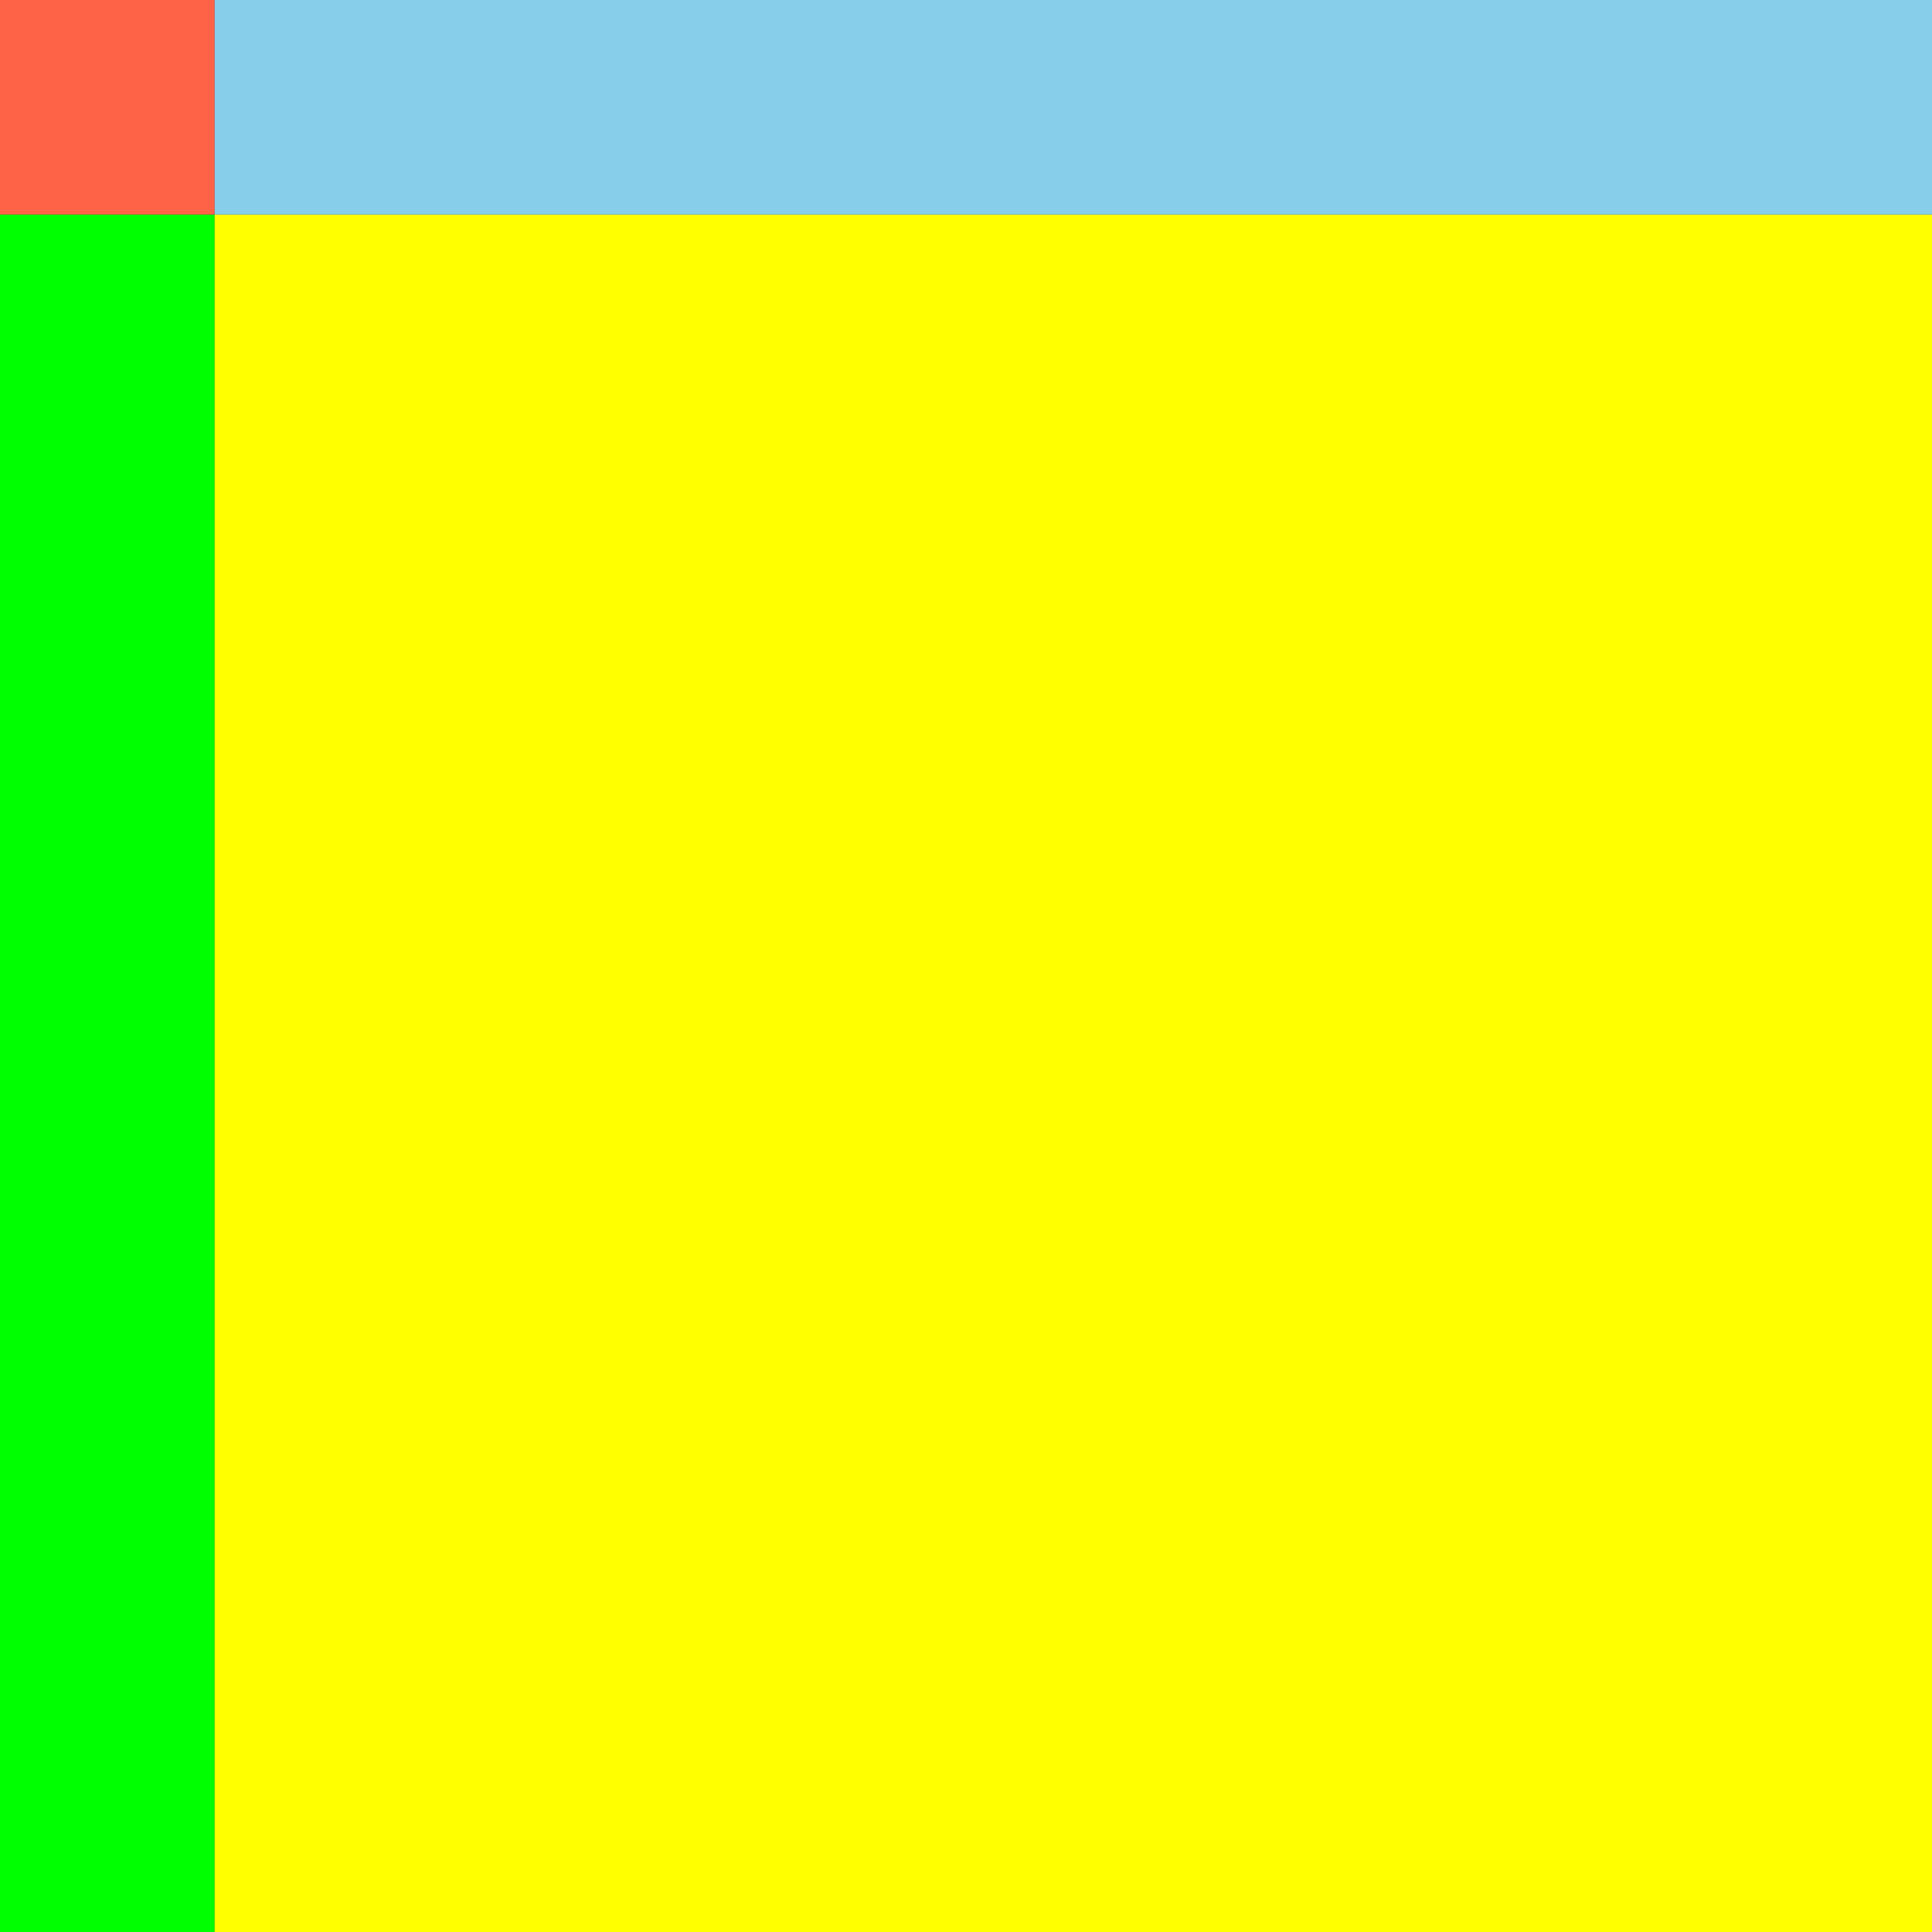 <svg  version="1.1" xmlns="http://www.w3.org/2000/svg" width="90" height="90">
  <rect width="100%" height="100%" fill="#333333" stroke="none"/>
  <rect width="10" height="10" fill="tomato" />
  <rect x="10" width="80" height="10" fill="skyblue" />
  <rect y="10" width="10" height="80" fill="lime" />
  <rect x="10" y="10" width="80" height="80" fill="yellow" />

<!-- 
  <rect width="10" height="10" fill="tomato" />
  <rect x="10" width="80" height="10" fill="skyblue" />
  <rect x="90" width="10" height="10" fill="tomato" />
  <rect y="10" width="10" height="80" fill="lime" />
  <rect x="10" y="10" width="80" height="80" fill="yellow" />
  <rect x="90" y="10" width="10" height="80" fill="lime" />
  <rect y="90" width="10" height="10" fill="tomato" />
  <rect x="10" y="90" width="80" height="10" fill="skyblue" />
  <rect x="90" y="90" width="10" height="10" fill="tomato" />
-->
</svg>